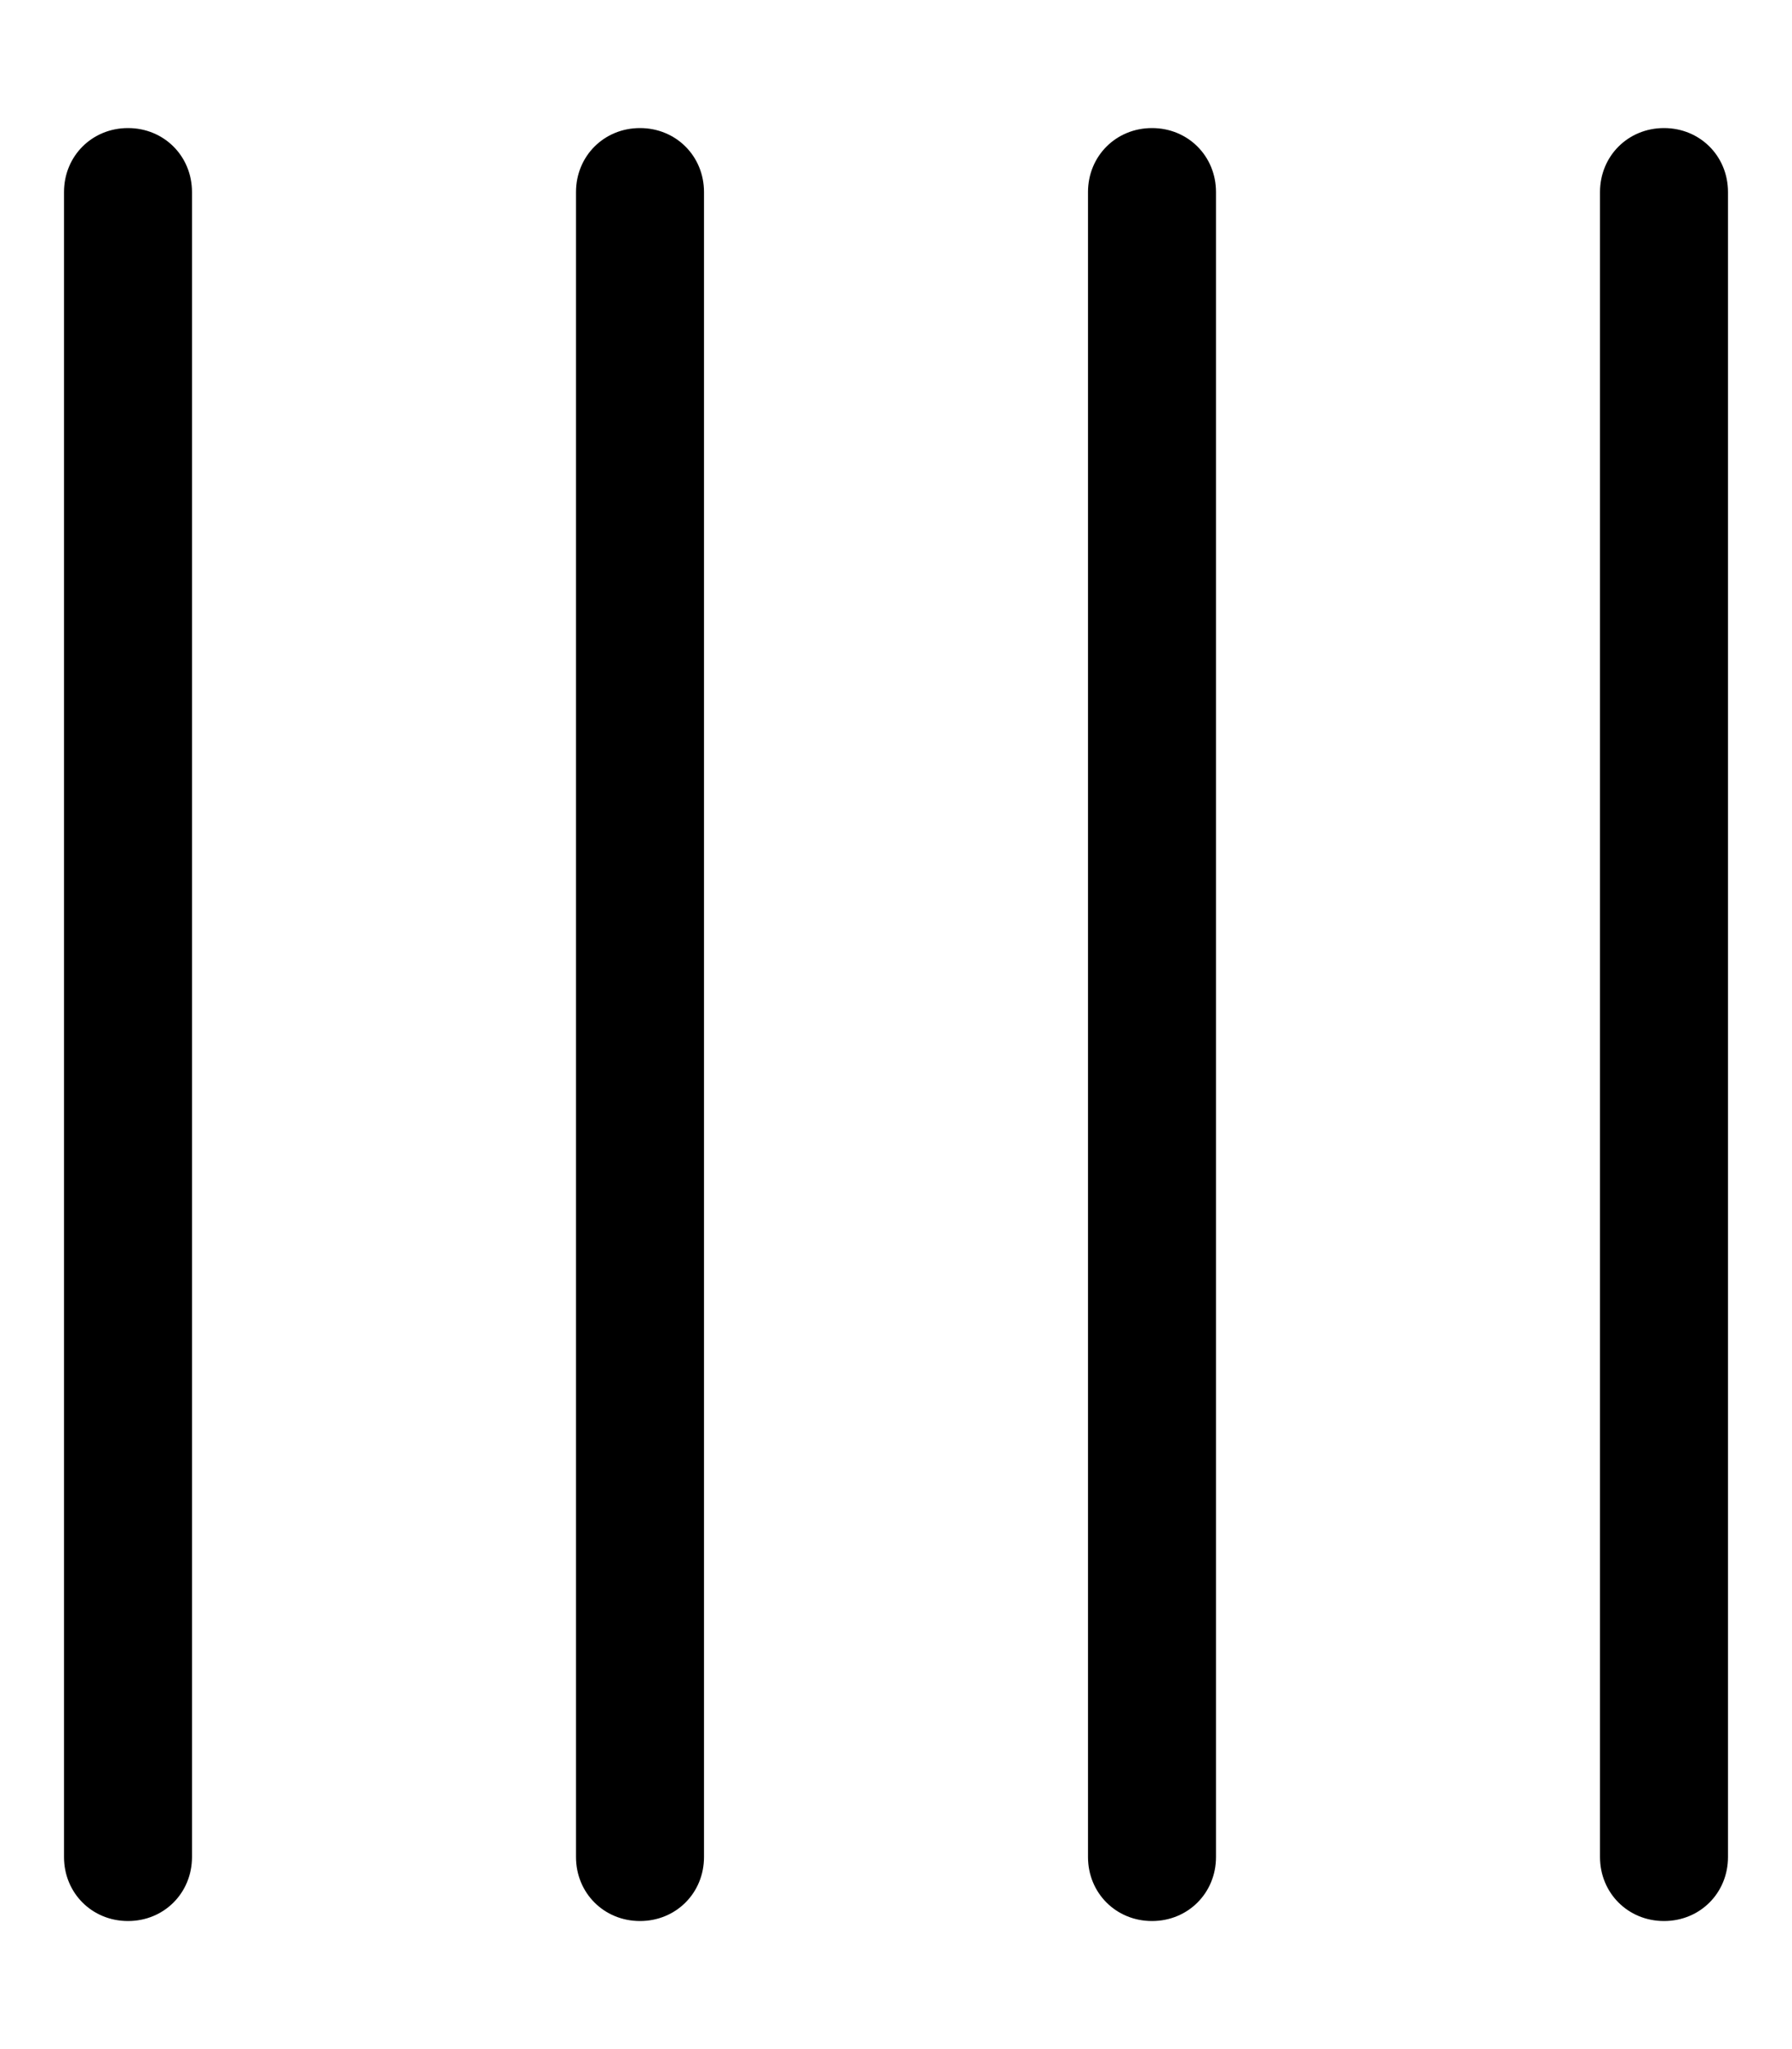 <svg xmlns="http://www.w3.org/2000/svg" viewBox="0 0 448 512"><!-- Font Awesome Pro 6.0.0-alpha1 by @fontawesome - https://fontawesome.com License - https://fontawesome.com/license (Commercial License) --><path d="M32 32C23 32 16 39 16 48V464C16 473 23 480 32 480S48 473 48 464V48C48 39 41 32 32 32ZM160 32C151 32 144 39 144 48V464C144 473 151 480 160 480S176 473 176 464V48C176 39 169 32 160 32ZM288 32C279 32 272 39 272 48V464C272 473 279 480 288 480S304 473 304 464V48C304 39 297 32 288 32ZM416 32C407 32 400 39 400 48V464C400 473 407 480 416 480S432 473 432 464V48C432 39 425 32 416 32Z"/></svg>